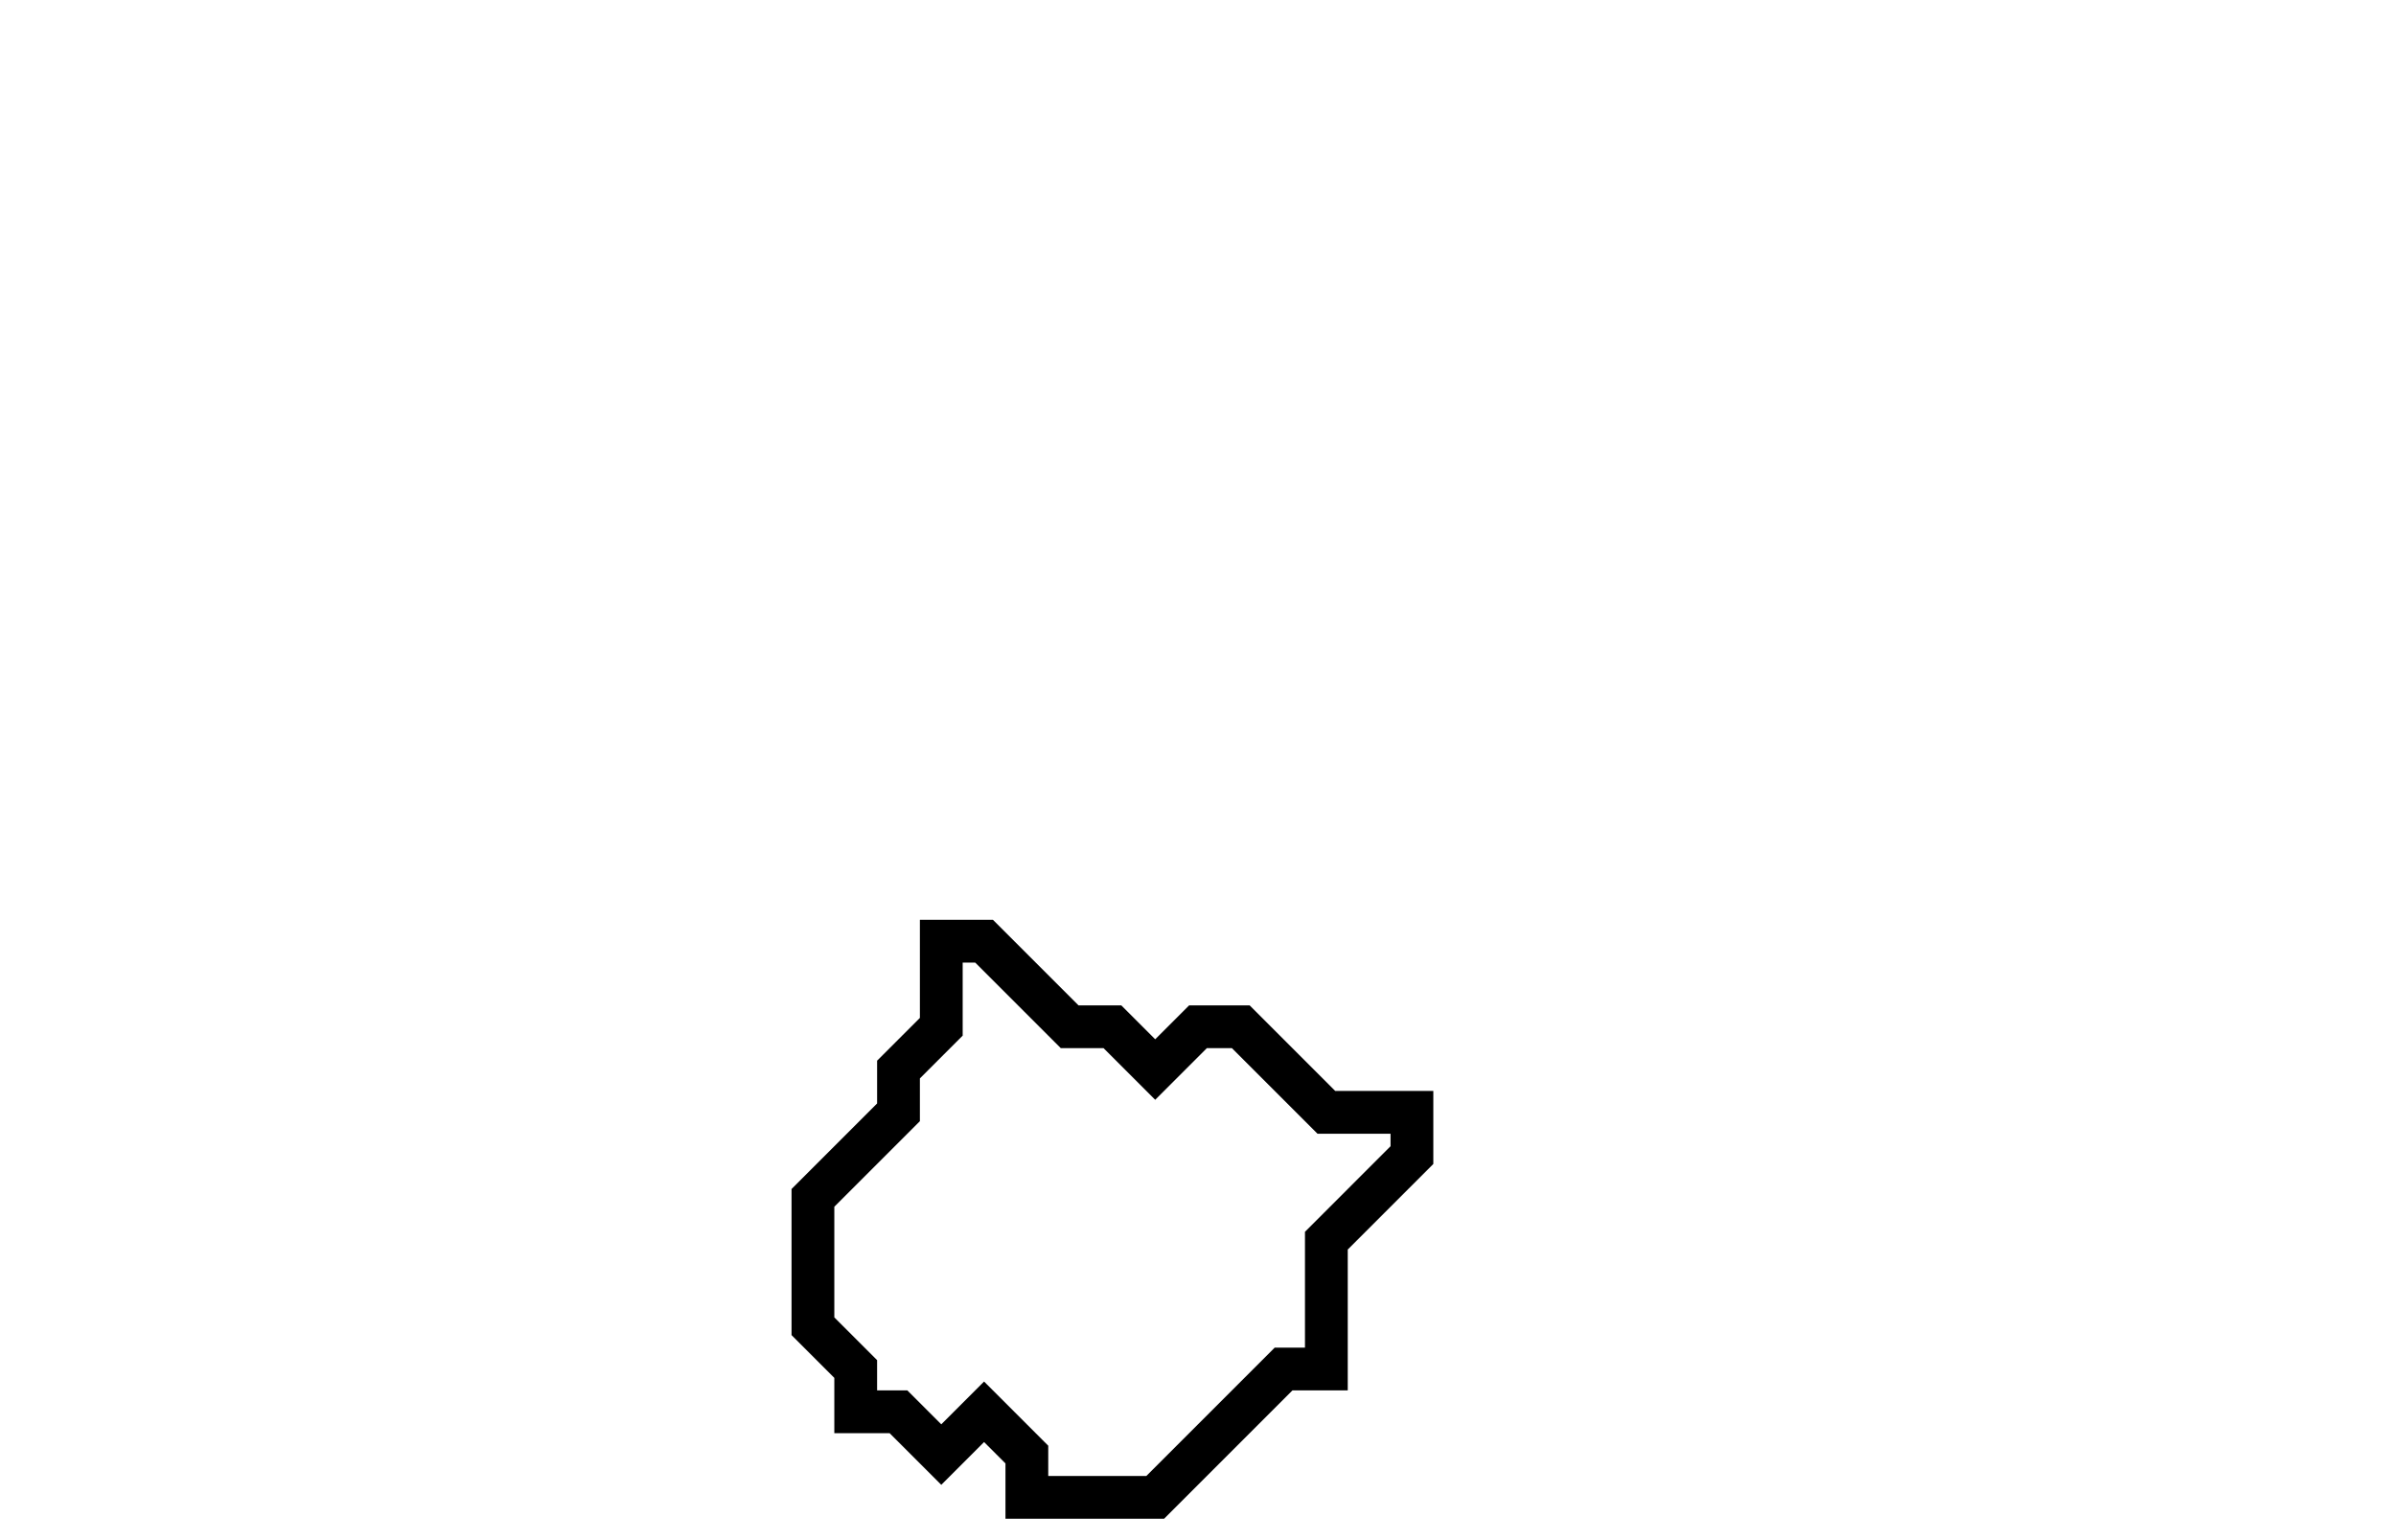 <svg xmlns="http://www.w3.org/2000/svg" width="56" height="36">
  <path d="M 22,22 L 22,24 L 21,25 L 21,26 L 19,28 L 19,31 L 20,32 L 20,33 L 21,33 L 22,34 L 23,33 L 24,34 L 24,35 L 27,35 L 30,32 L 31,32 L 31,29 L 33,27 L 33,26 L 31,26 L 29,24 L 28,24 L 27,25 L 26,24 L 25,24 L 23,22 Z" fill="none" stroke="black" stroke-width="1"/>
</svg>